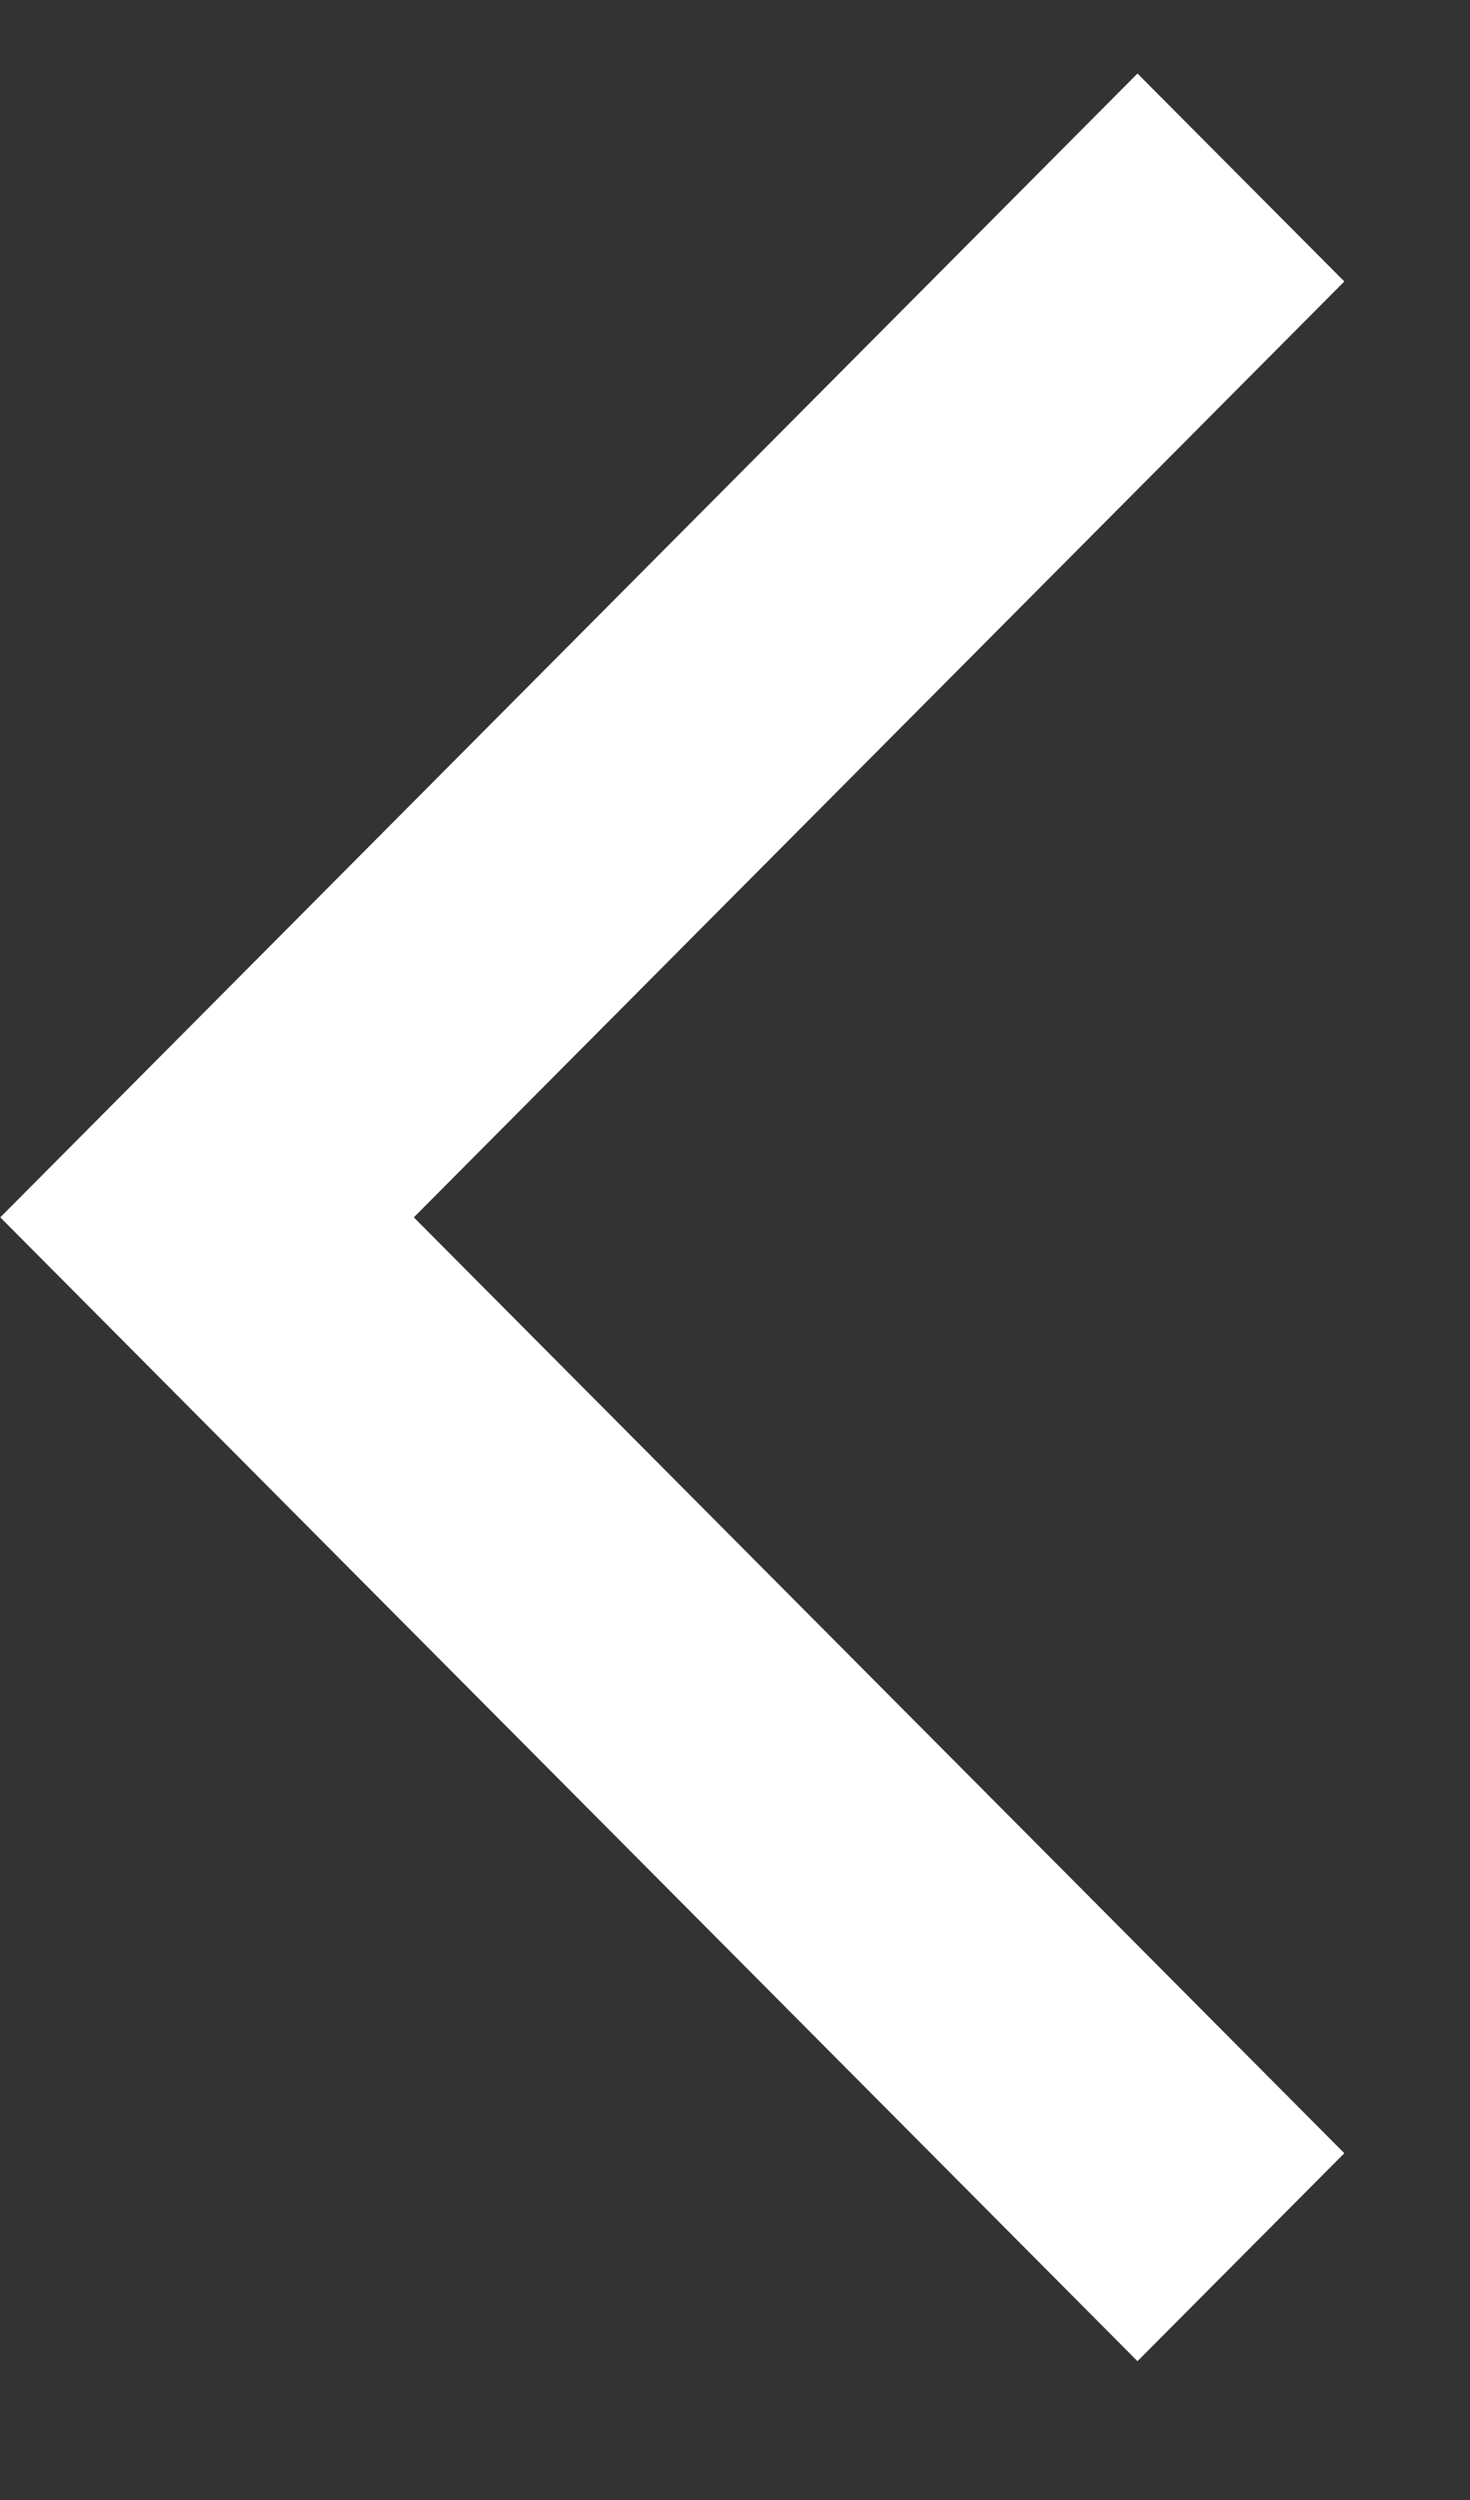 <svg width="10" height="17" viewBox="0 0 10 17" fill="none" xmlns="http://www.w3.org/2000/svg">
<rect x="0" y="0" width="10" height="17" fill="#333333" stroke="none"/>
<path d="M9.145 1.914L2.815 8.278L9.145 14.642L7.738 16.056L0.002 8.278L7.738 0.5L9.145 1.914Z" fill="white"/>
</svg>
